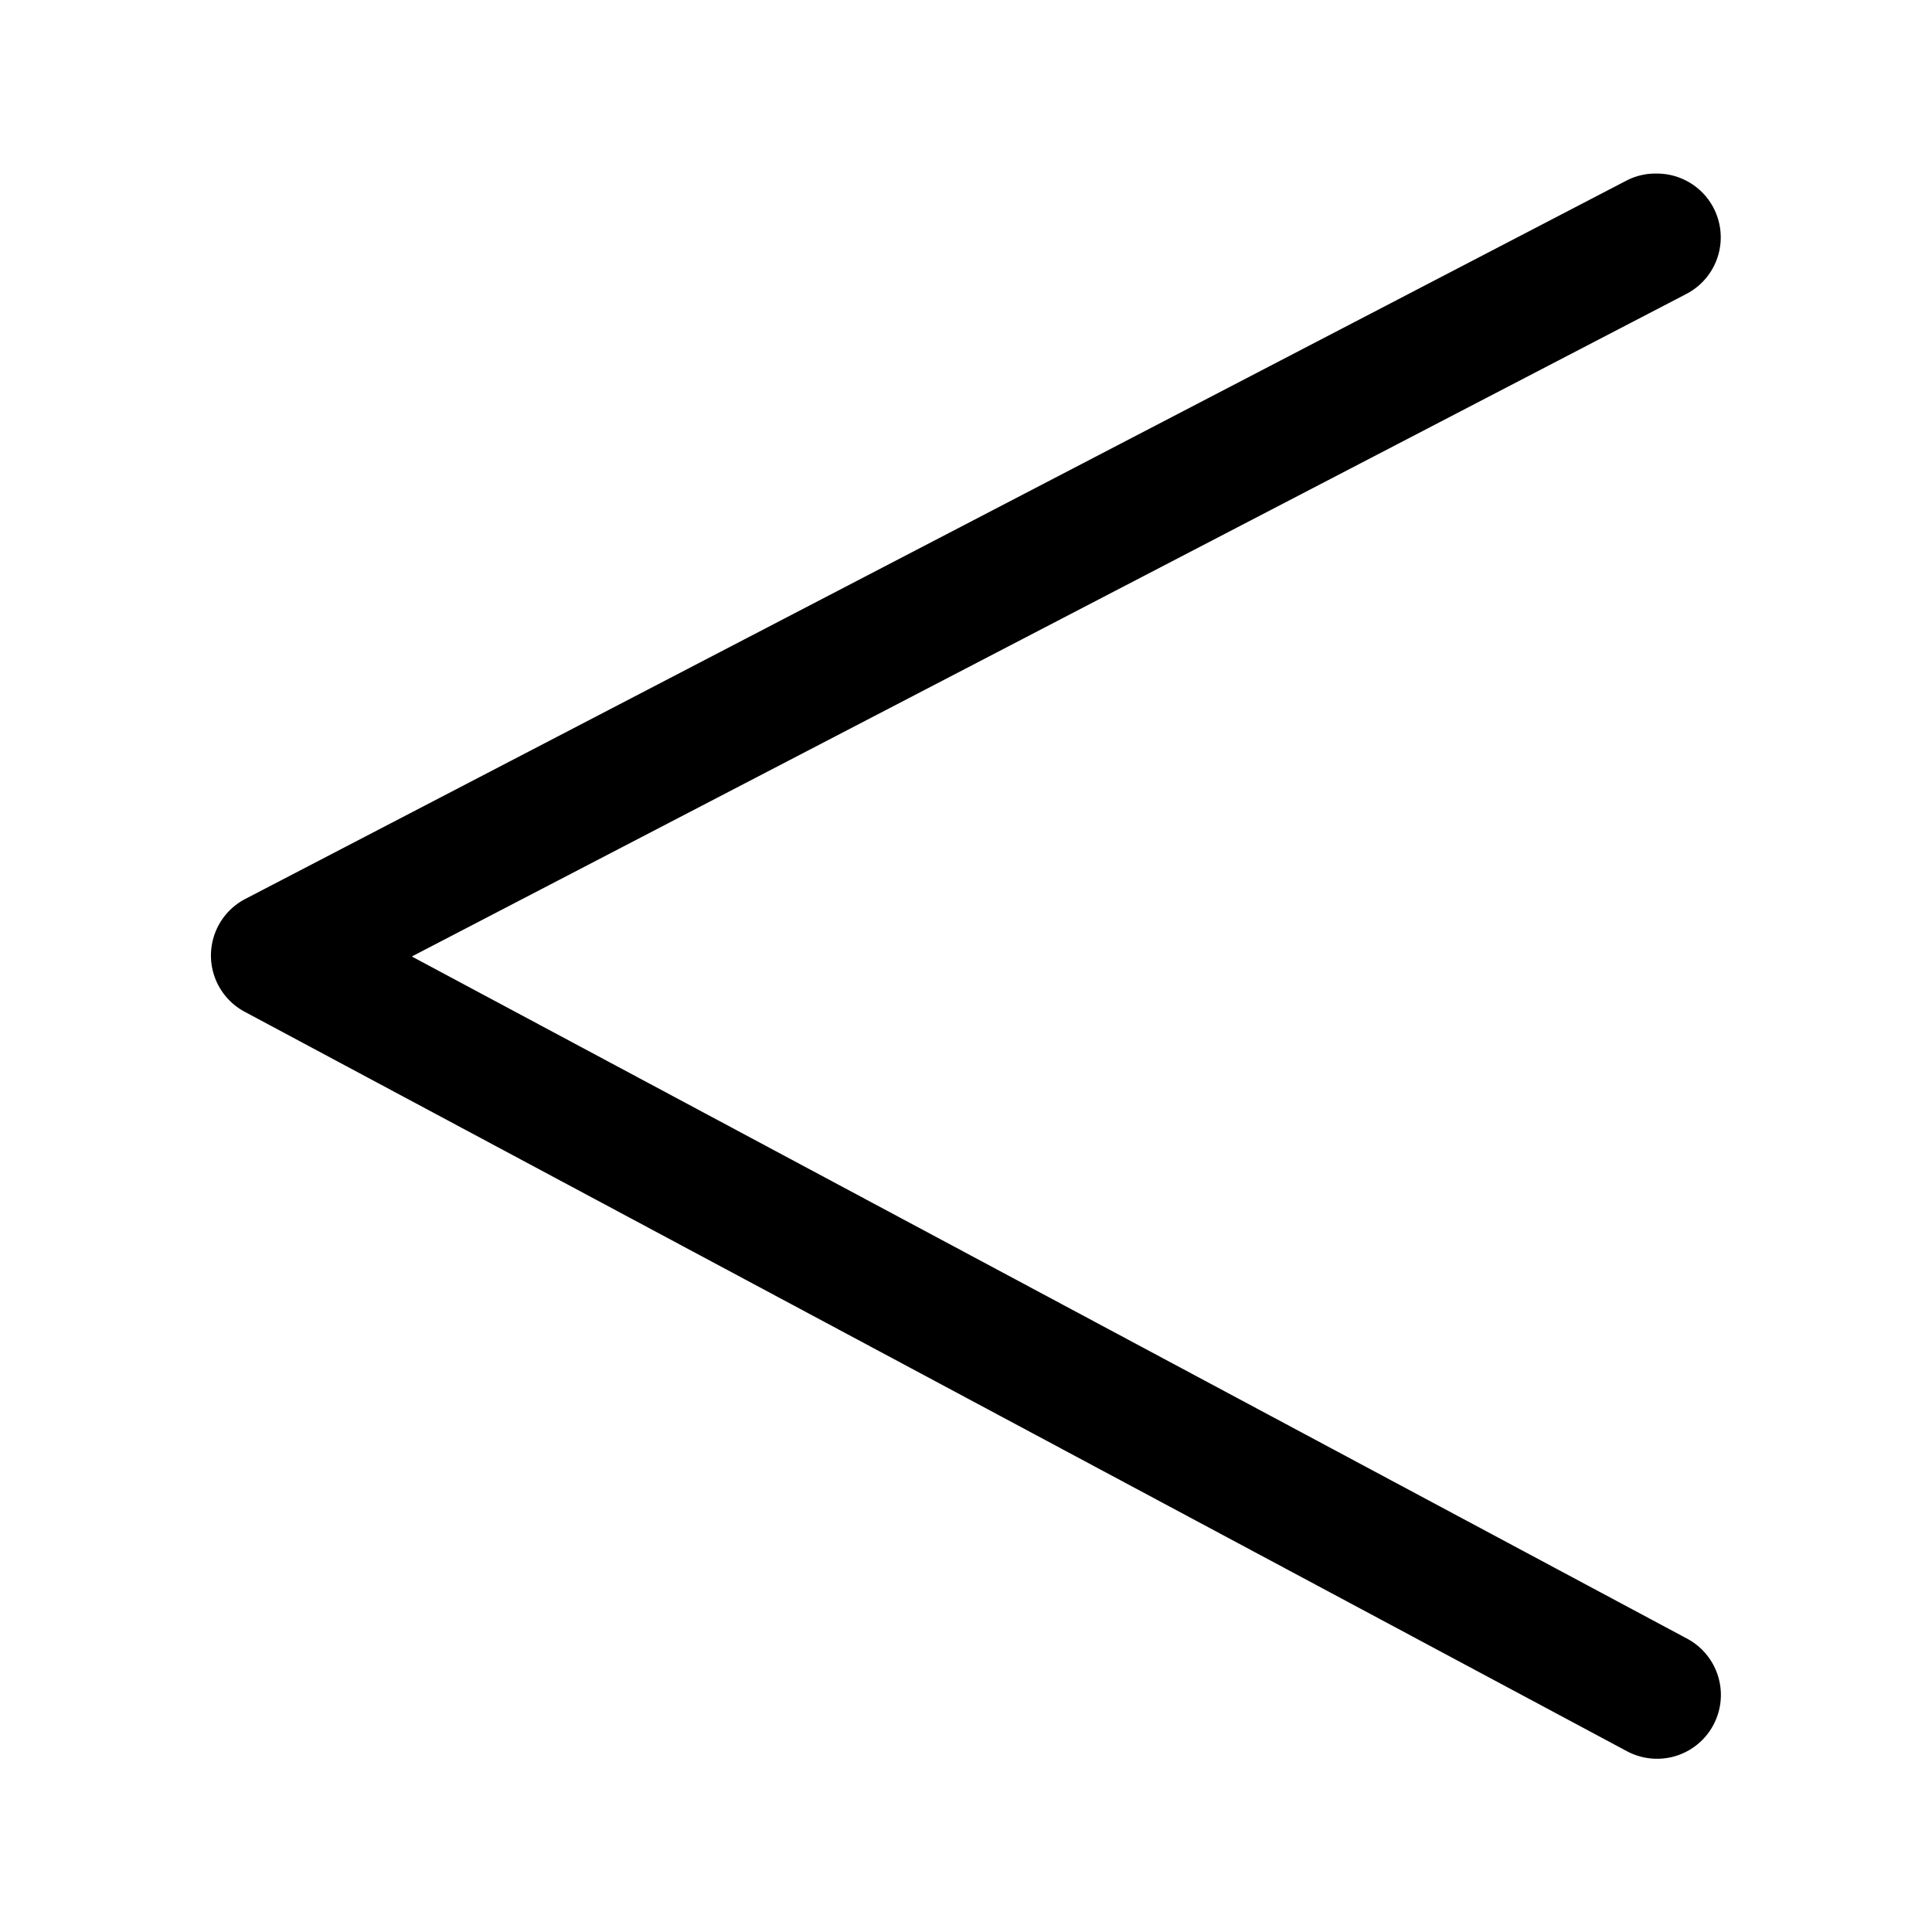 <svg xmlns="http://www.w3.org/2000/svg" viewBox="0 0 256 256">
    <path
        d="M219.54,23a8.45,8.45,0,0,1,3.91,15.95L54.57,126.74l169,90.4a8.45,8.45,0,1,1-8,14.9L32.47,134.09a8.45,8.45,0,0,1,.08-15l183.1-95.23A8.37,8.37,0,0,1,219.54,23Z" />
</svg>